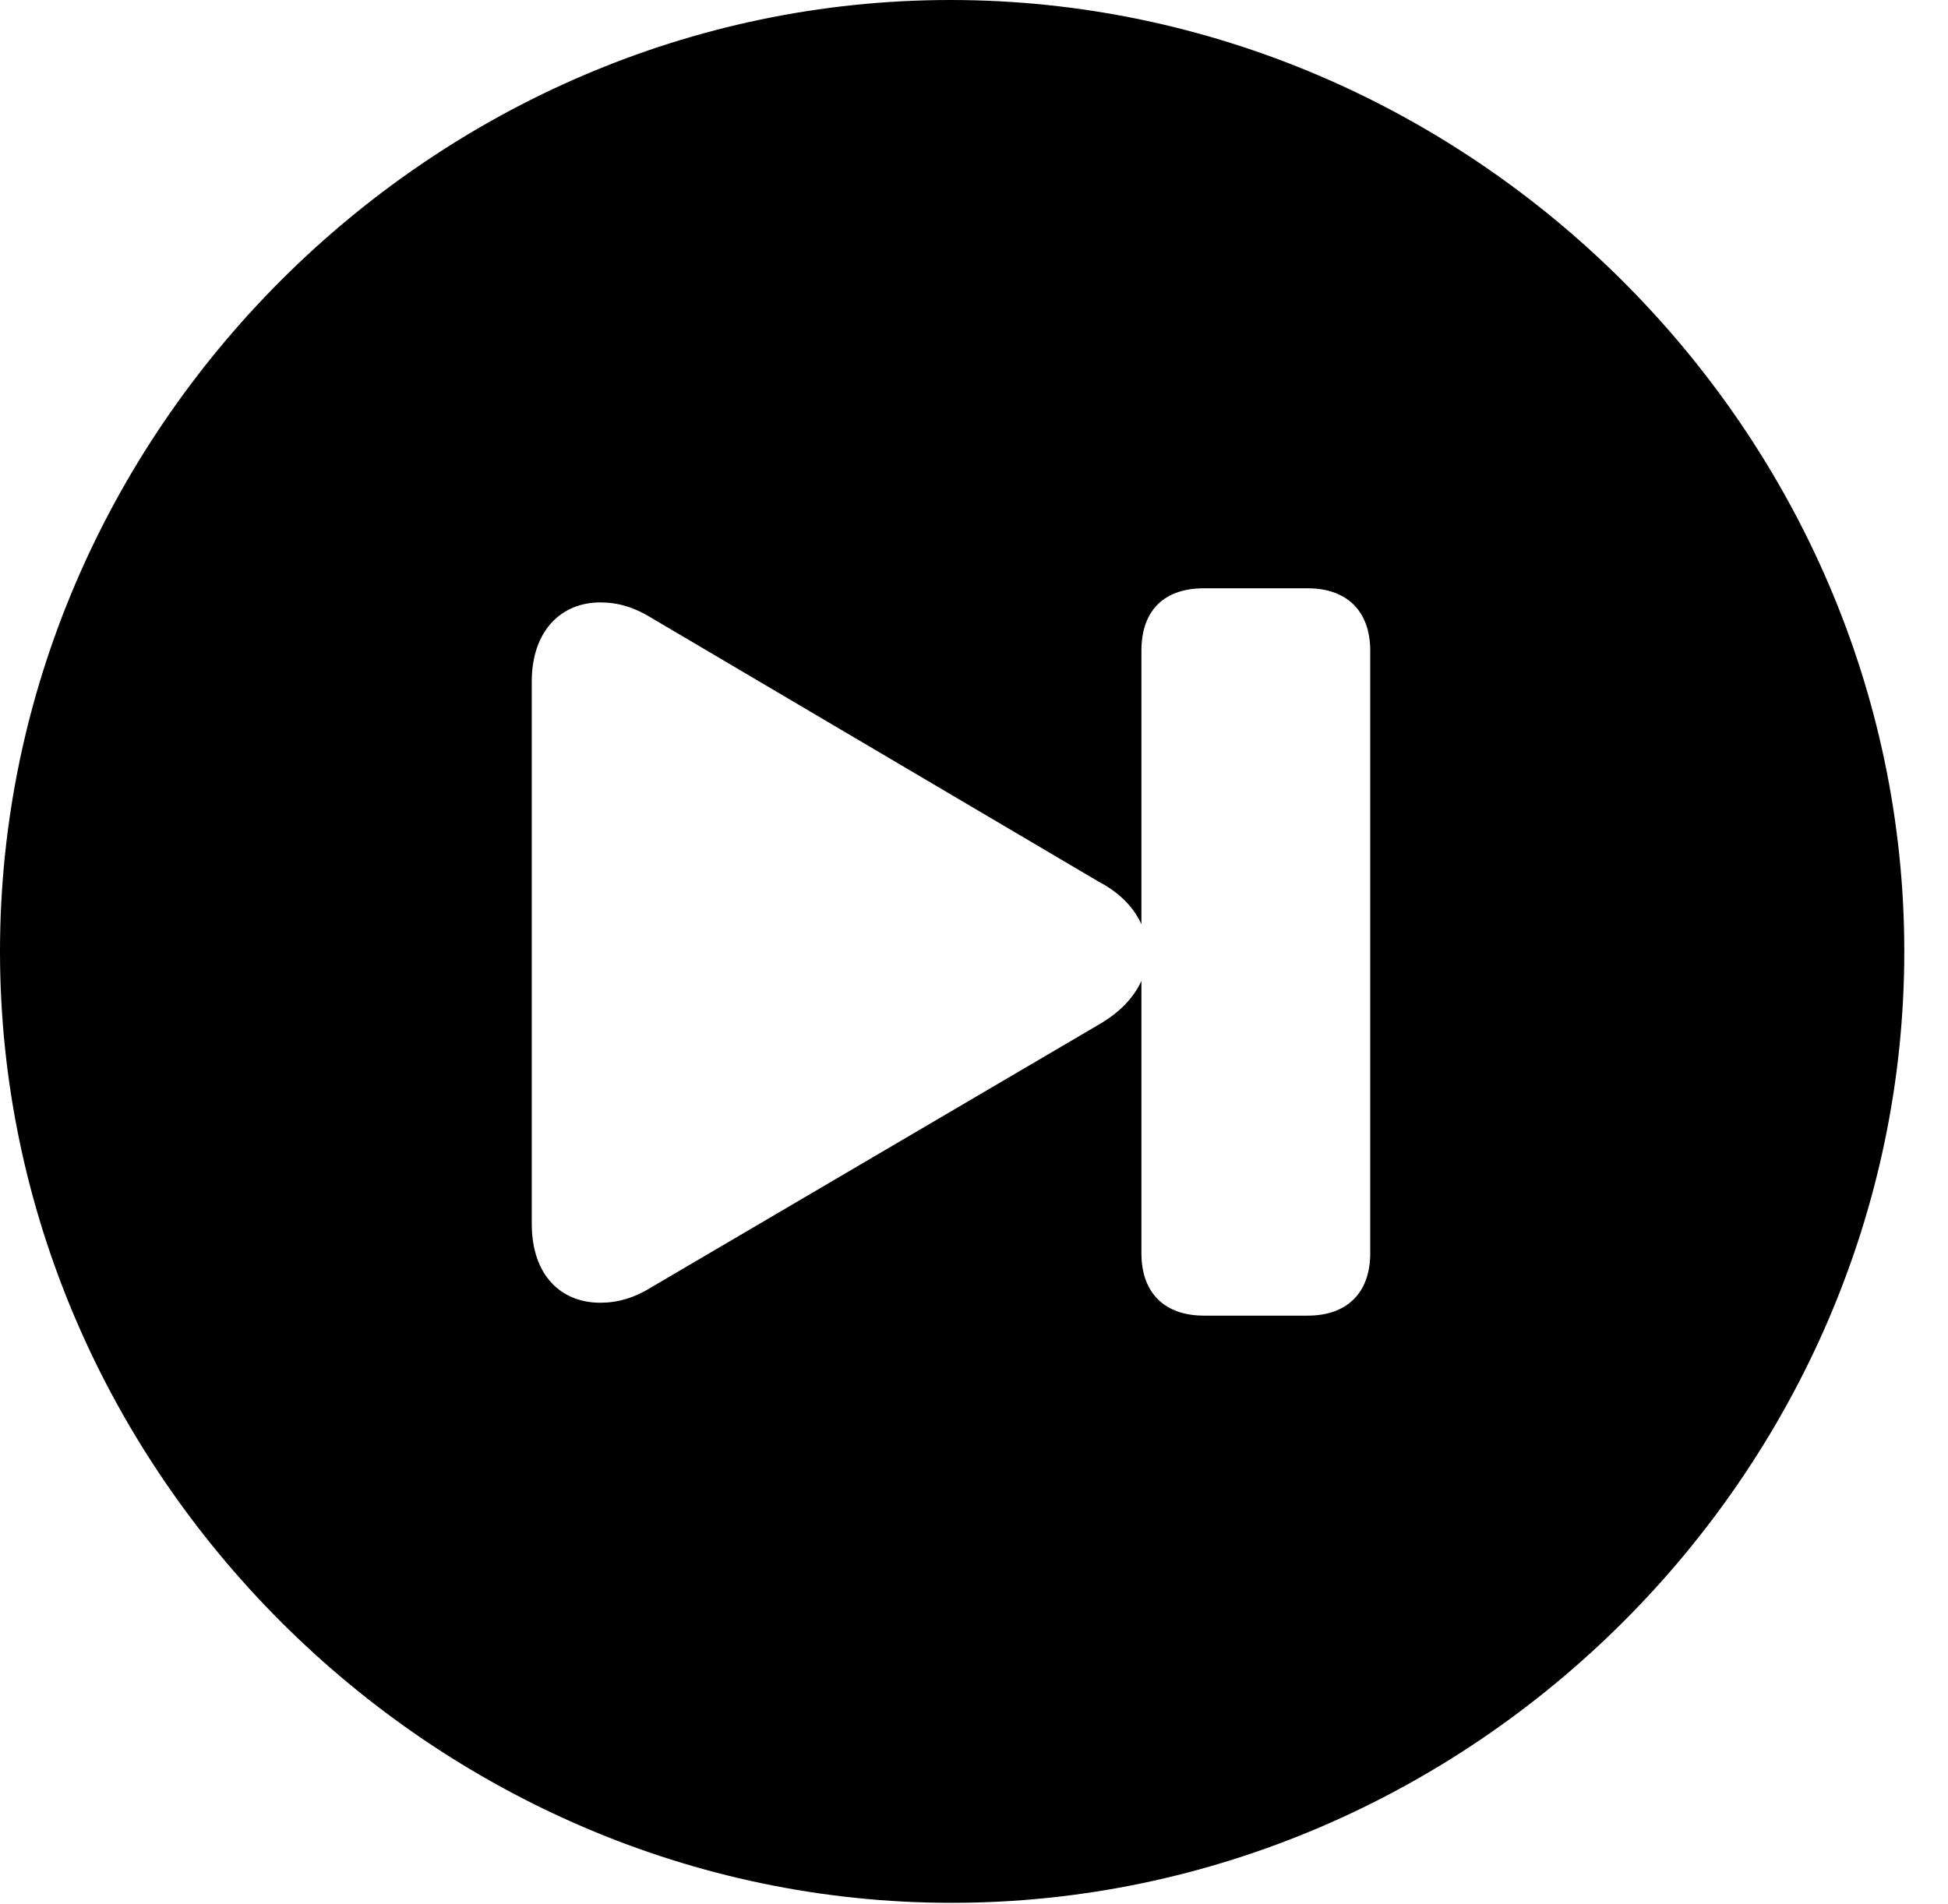 <svg version="1.1" xmlns="http://www.w3.org/2000/svg" xmlns:xlink="http://www.w3.org/1999/xlink" width="16.133" height="15.771" viewBox="0 0 16.133 15.771">
 <g>
  <rect height="15.771" opacity="0" width="16.133" x="0" y="0"/>
  <path d="M15.771 7.881C15.771 12.188 12.188 15.762 7.881 15.762C3.584 15.762 0 12.188 0 7.881C0 3.574 3.574 0 7.871 0C12.178 0 15.771 3.574 15.771 7.881ZM9.971 4.873C9.648 4.873 9.453 5.049 9.453 5.391L9.453 7.656C9.395 7.529 9.287 7.402 9.102 7.305L5.41 5.127C5.254 5.029 5.117 4.99 4.971 4.99C4.648 4.99 4.404 5.225 4.404 5.645L4.404 10.137C4.404 10.566 4.648 10.791 4.971 10.791C5.117 10.791 5.254 10.752 5.41 10.654L9.102 8.486C9.287 8.379 9.395 8.252 9.453 8.125L9.453 10.381C9.453 10.713 9.648 10.898 9.971 10.898L10.83 10.898C11.152 10.898 11.348 10.713 11.348 10.381L11.348 5.391C11.348 5.059 11.152 4.873 10.83 4.873Z" fill="currentColor"/>
 </g>
</svg>
